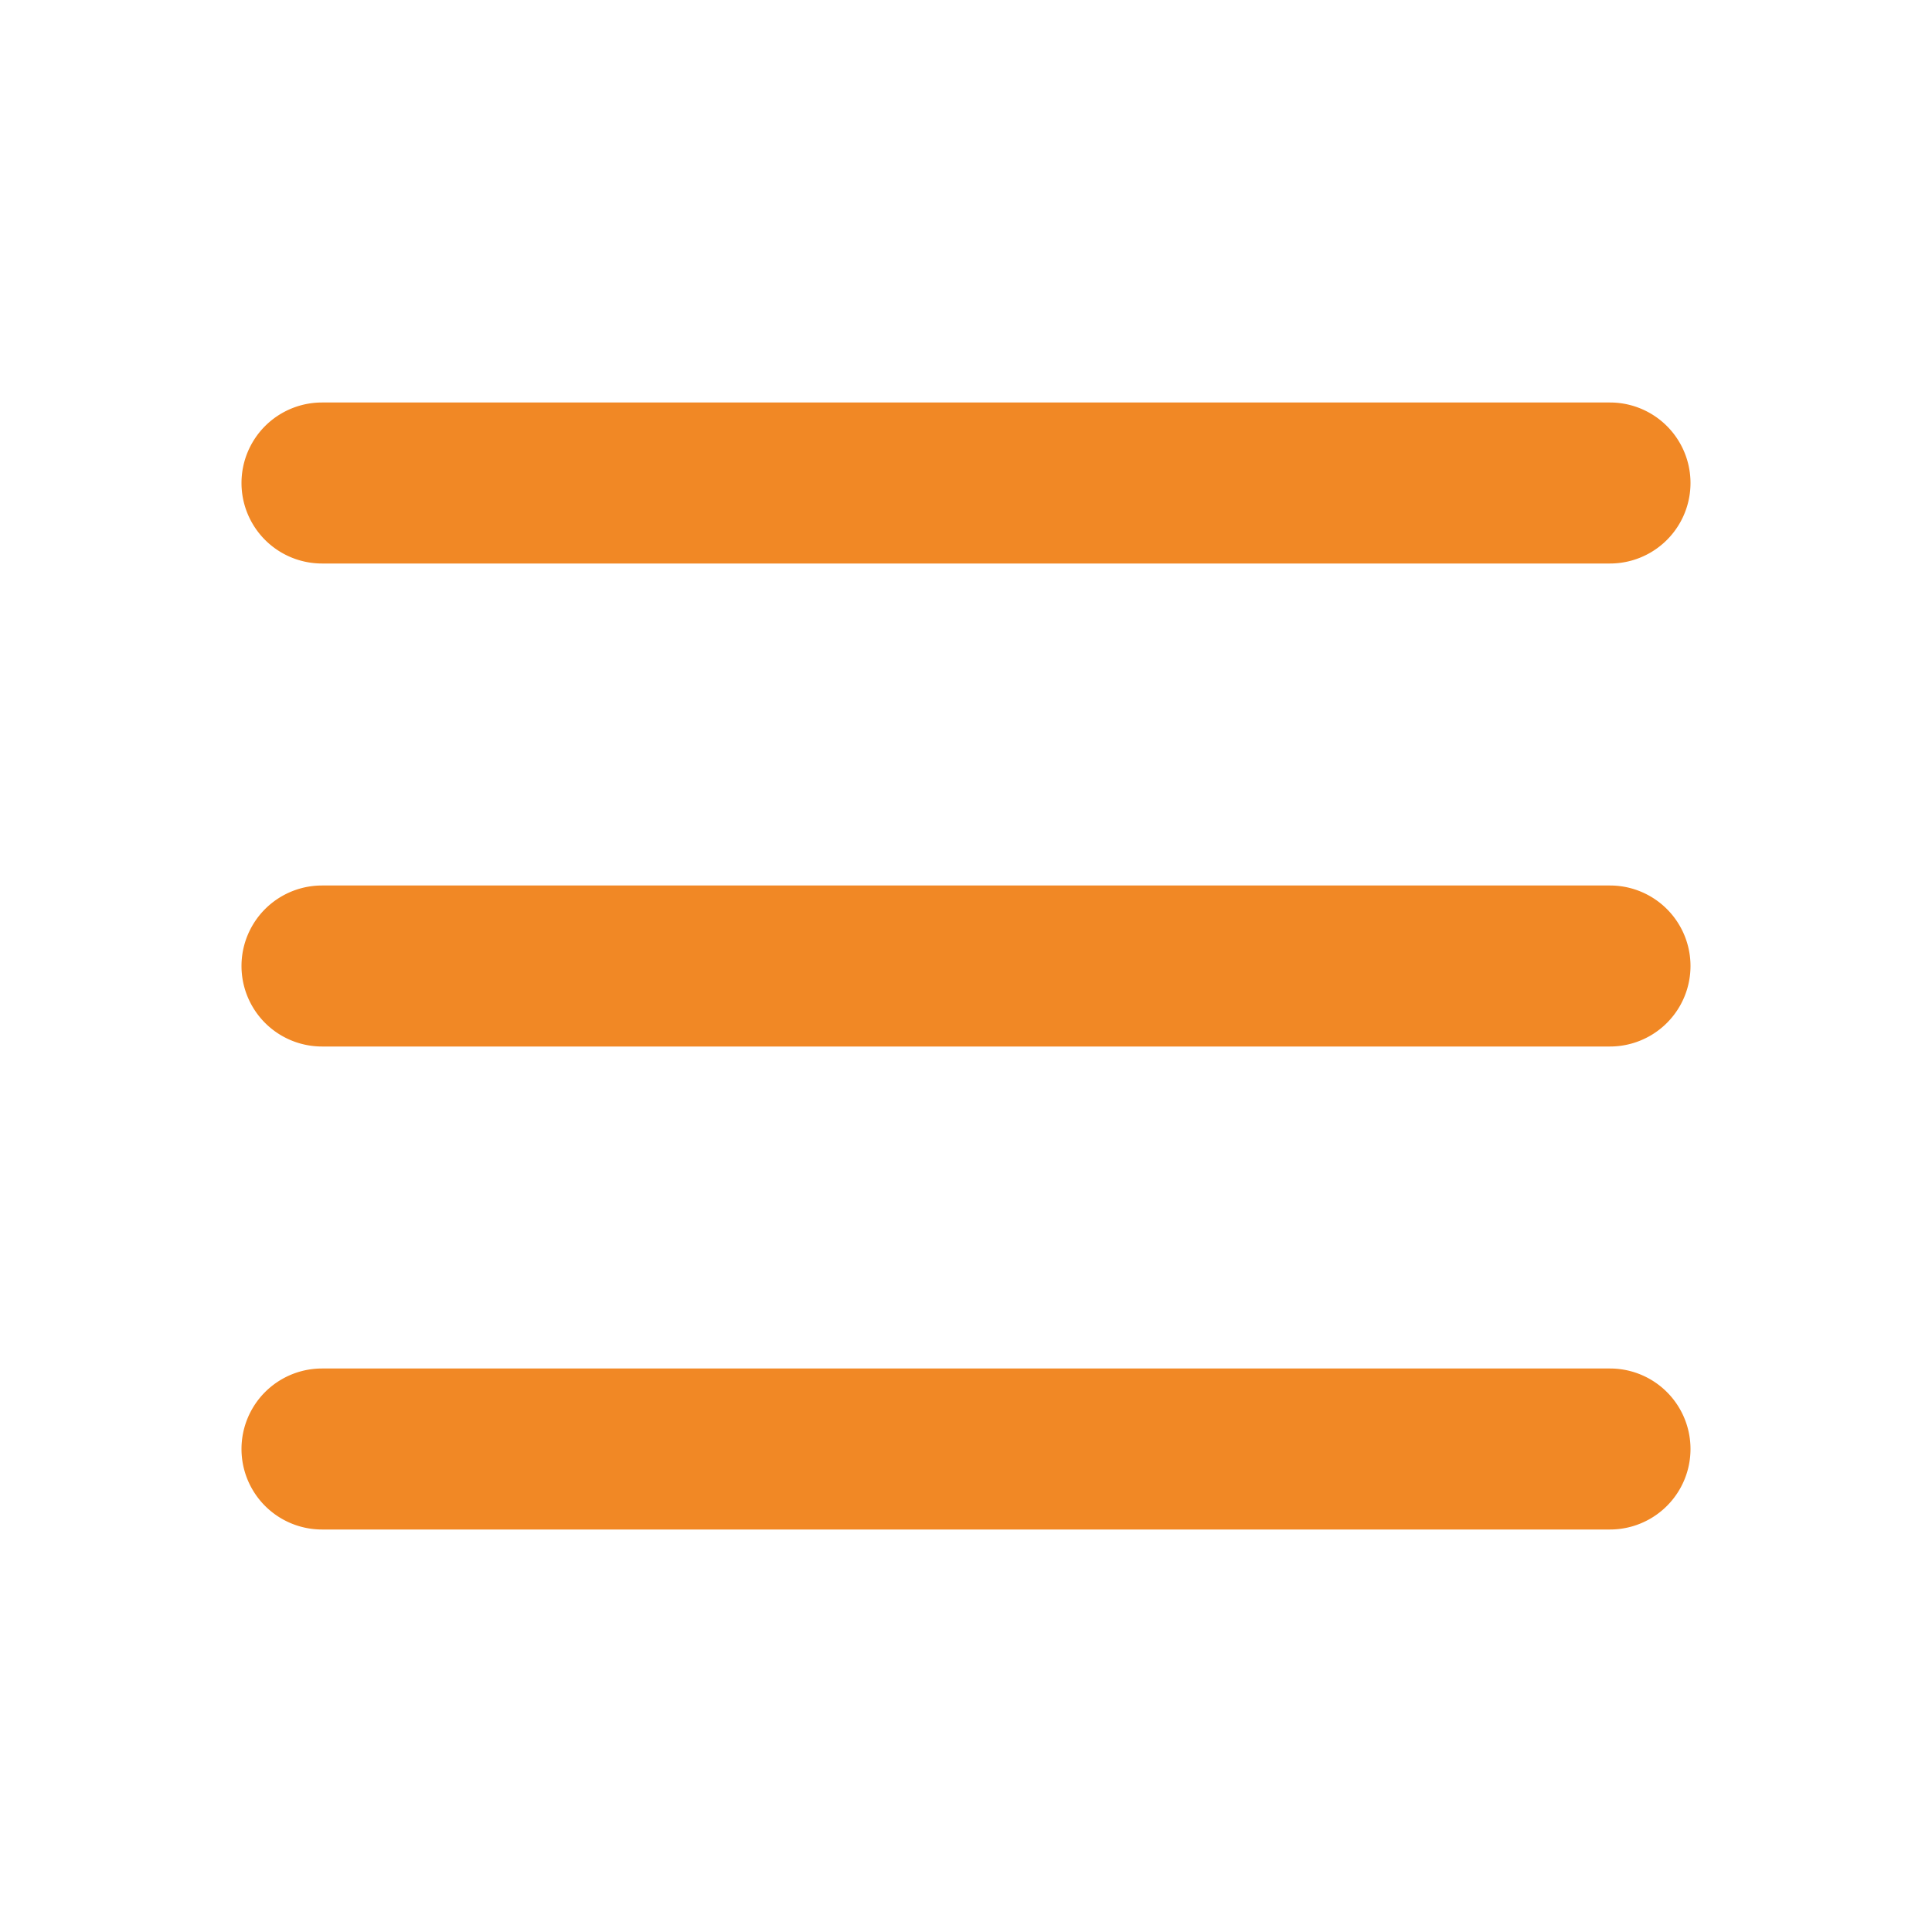 <?xml version="1.0" ?><svg height="24" viewBox="0 0 24 24" width="24" xmlns="http://www.w3.org/2000/svg"><path fill="#f18825" class="heroicon-ui" d="M4 5h16a1 1 0 0 1 0 2H4a1 1 0 1 1 0-2zm0 6h16a1 1 0 0 1 0 2H4a1 1 0 0 1 0-2zm0 6h16a1 1 0 0 1 0 2H4a1 1 0 0 1 0-2z"/></svg>